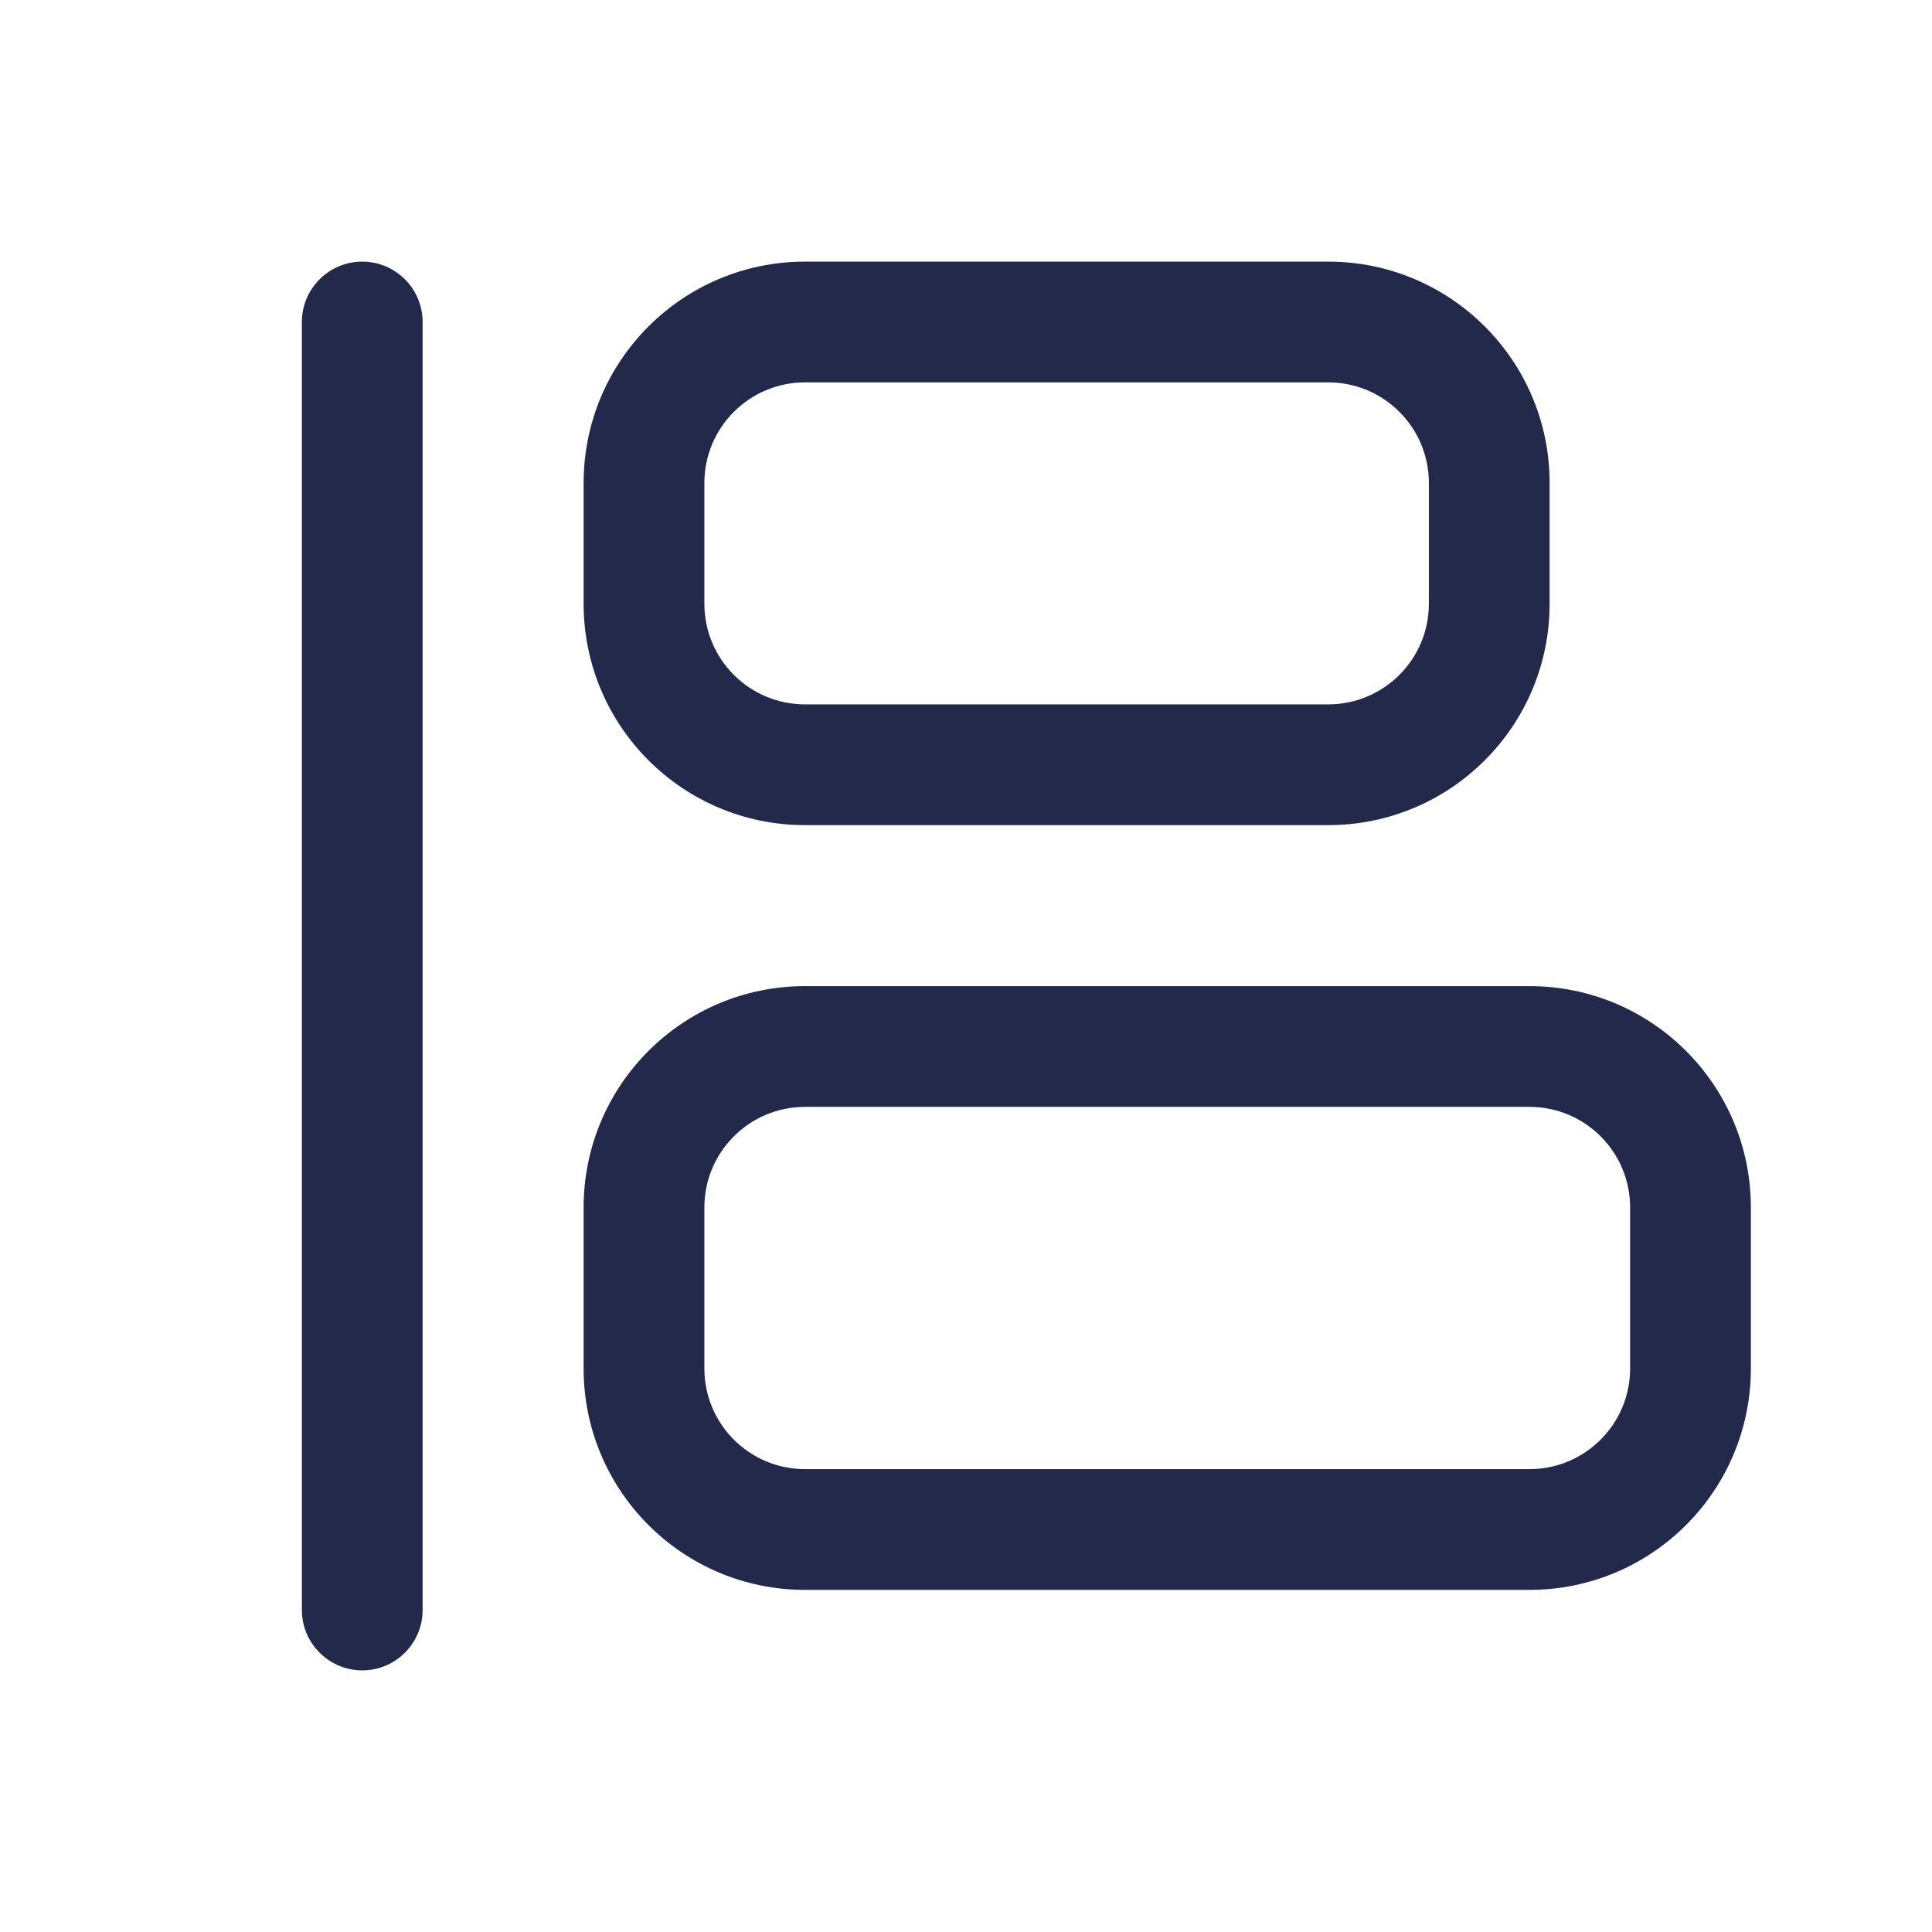 <svg width="24" height="24" viewBox="0 0 24 24" fill="none" xmlns="http://www.w3.org/2000/svg">
<path fill-rule="evenodd" clip-rule="evenodd" d="M4.5 3.25C4.914 3.25 5.25 3.586 5.25 4V20C5.25 20.414 4.914 20.75 4.5 20.75C4.086 20.75 3.75 20.414 3.75 20V4C3.75 3.586 4.086 3.25 4.5 3.25Z" fill="#23294A"/>
<path fill-rule="evenodd" clip-rule="evenodd" d="M10 4.75C9.31 4.75 8.75 5.31 8.75 6V7.5C8.75 8.19 9.31 8.75 10 8.75H16.5C17.19 8.75 17.75 8.19 17.75 7.5V6C17.75 5.31 17.19 4.75 16.5 4.75H10ZM7.25 6C7.25 4.481 8.481 3.25 10 3.25H16.5C18.019 3.25 19.25 4.481 19.25 6V7.5C19.25 9.019 18.019 10.25 16.5 10.25H10C8.481 10.25 7.25 9.019 7.25 7.5V6Z" fill="#23294A"/>
<path fill-rule="evenodd" clip-rule="evenodd" d="M10 13.75C9.31 13.75 8.75 14.31 8.75 15V17C8.75 17.69 9.31 18.25 10 18.25H19C19.69 18.25 20.25 17.69 20.25 17V15C20.25 14.31 19.69 13.75 19 13.75H10ZM7.25 15C7.25 13.481 8.481 12.25 10 12.25H19C20.519 12.25 21.75 13.481 21.75 15V17C21.75 18.519 20.519 19.75 19 19.75H10C8.481 19.75 7.25 18.519 7.25 17V15Z" fill="#23294A"/>
</svg>
